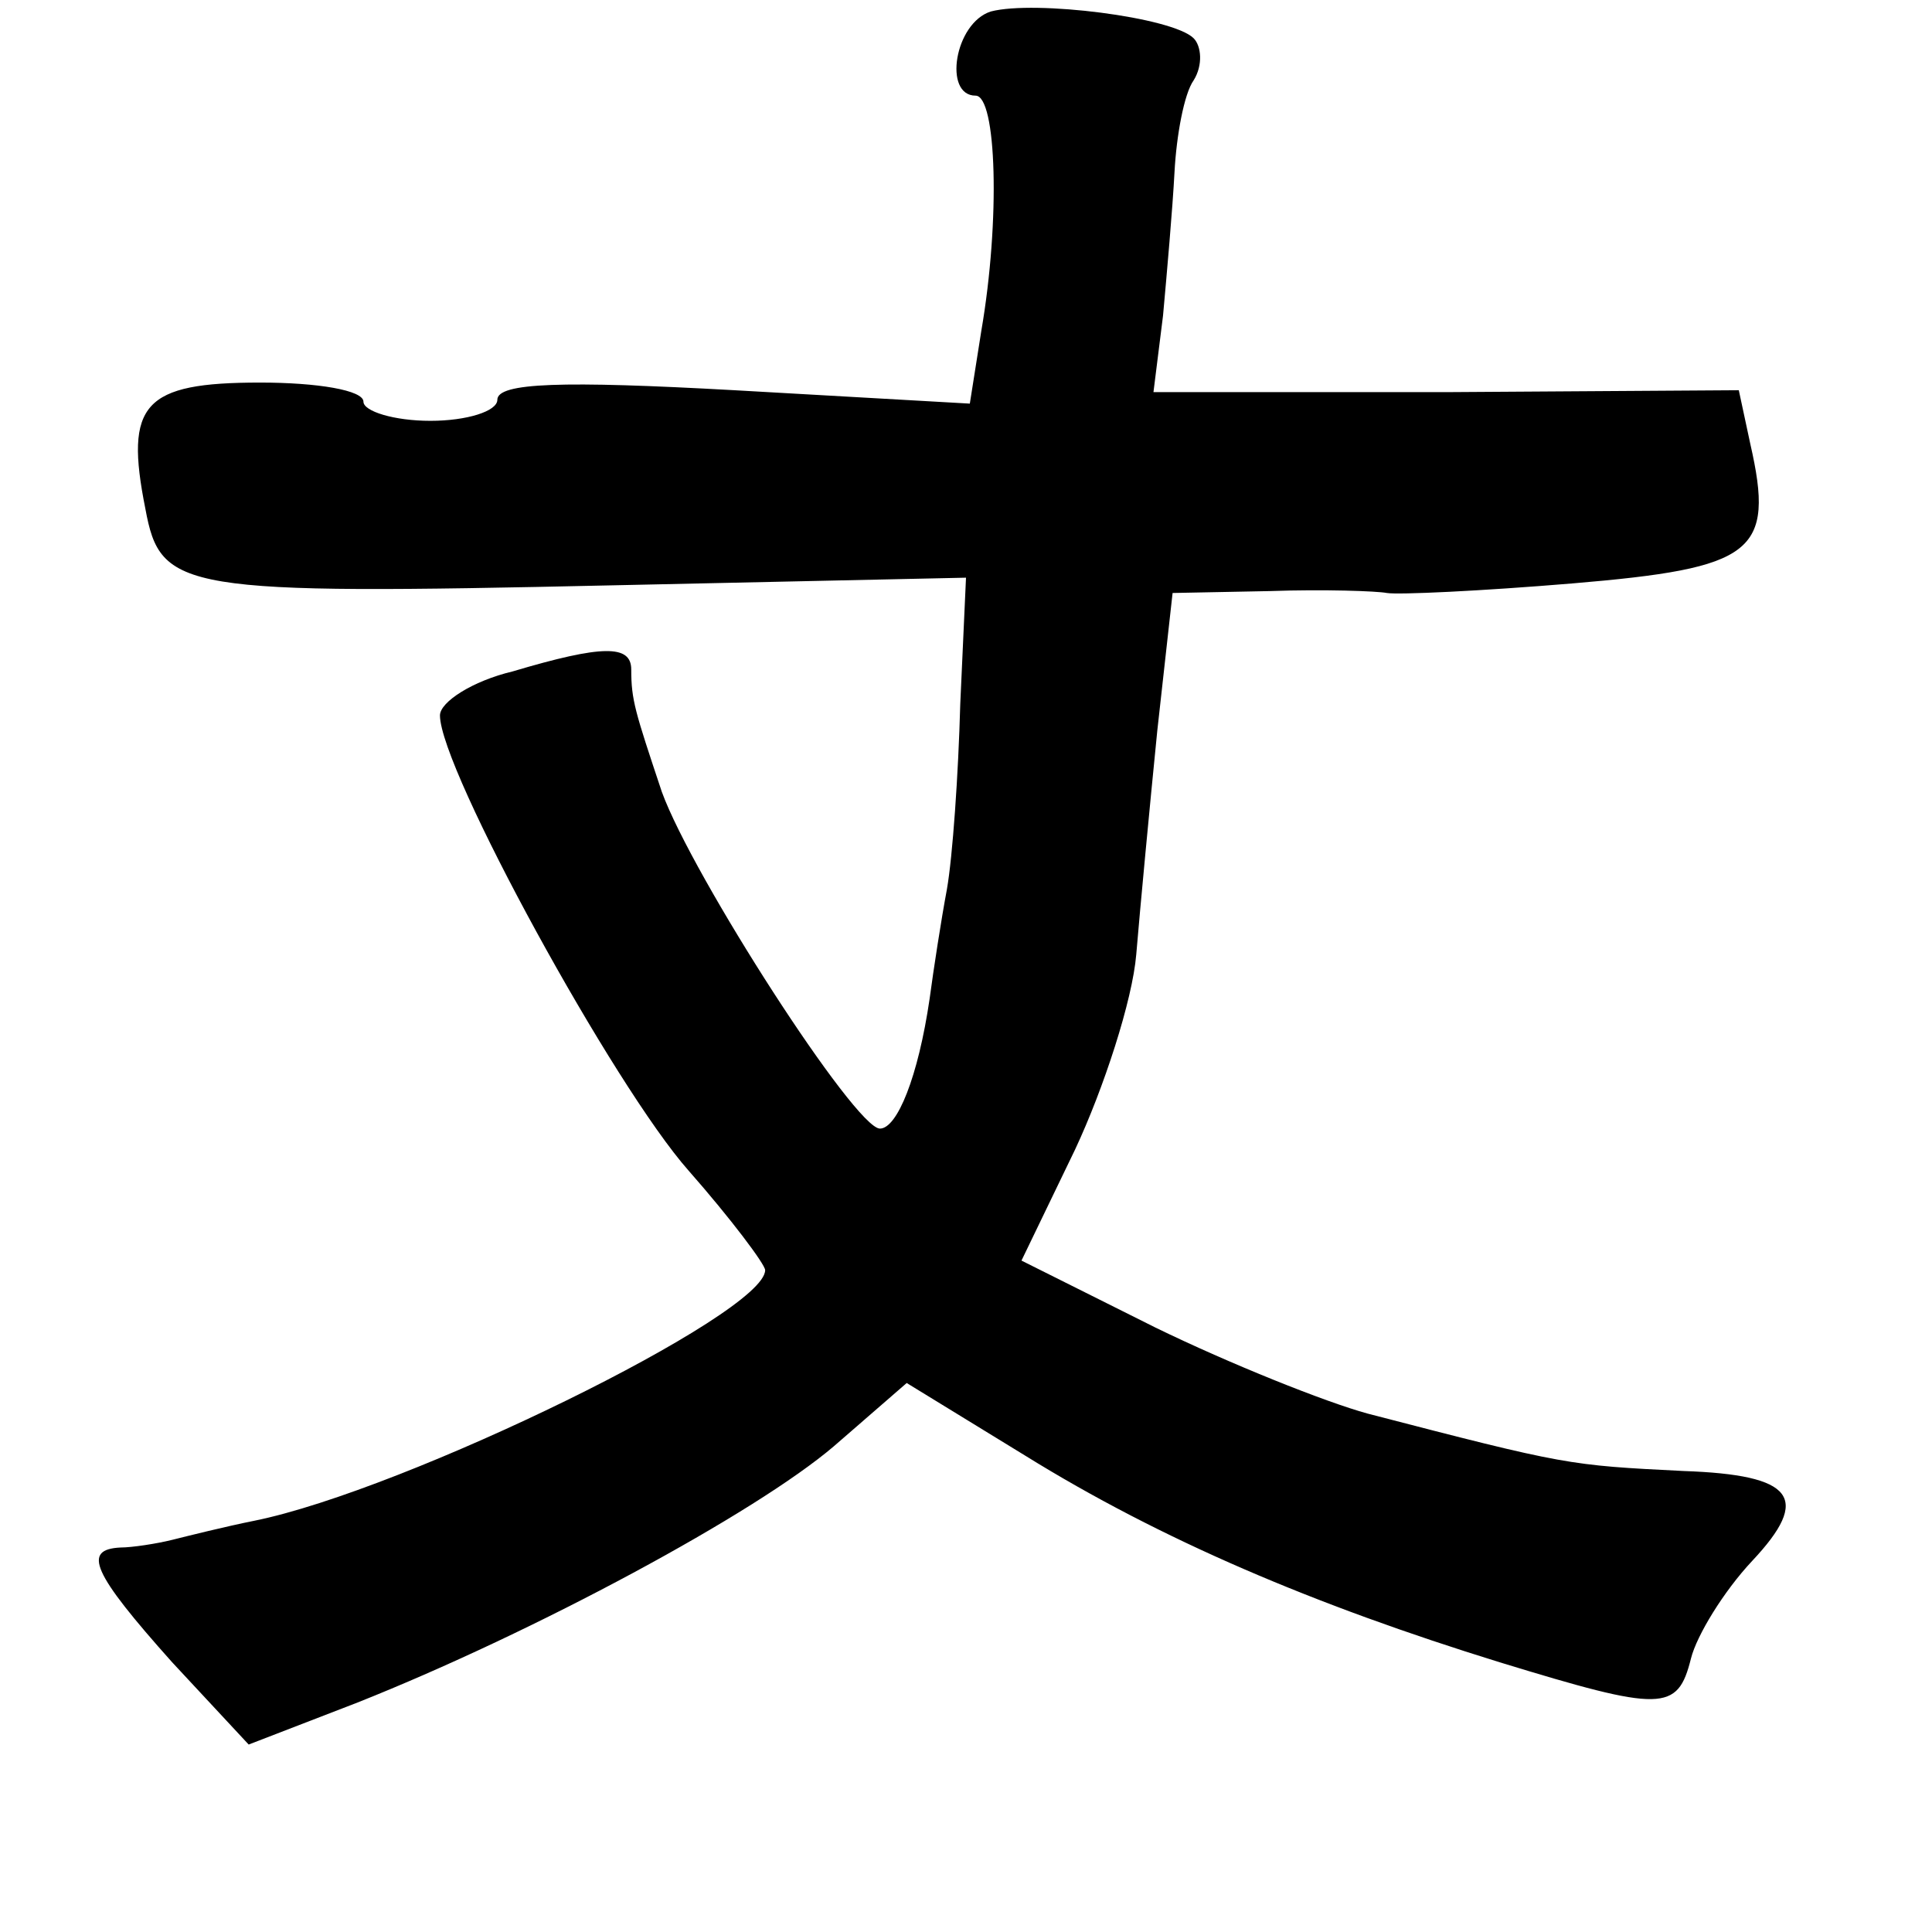 <?xml version="1.0" standalone="no"?>
<!DOCTYPE svg PUBLIC "-//W3C//DTD SVG 20010904//EN"
 "http://www.w3.org/TR/2001/REC-SVG-20010904/DTD/svg10.dtd">
<svg version="1.0" xmlns="http://www.w3.org/2000/svg"
 width="101pt" height="101pt" viewBox="0 0 101 101"
 preserveAspectRatio="xMidYMid meet">
<g transform="translate(0,101) scale(0.1,-0.1)"
fill="#000000" stroke="none">
<path d="M518 1004 c-19 -6 -25 -44 -8 -44 11 0 13 -65 3 -123 l-6 -38 -123 7
c-90 5 -124 4 -124 -5 0 -6 -16 -11 -35 -11 -19 0 -35 5 -35 10 0 6 -24 10
-54 10 -61 0 -71 -11 -60 -66 8 -43 18 -45 244 -40 l185 4 -3 -66 c-1 -37 -4
-80 -7 -97 -3 -16 -7 -42 -9 -57 -6 -41 -17 -68 -26 -68 -13 0 -98 132 -114
176 -14 42 -16 48 -16 64 0 13 -15 13 -62 -1 -21 -5 -38 -16 -38 -23 0 -28 91
-194 130 -238 22 -25 40 -49 40 -52 0 -23 -188 -115 -267 -131 -15 -3 -35 -8
-43 -10 -8 -2 -21 -4 -27 -4 -20 -1 -15 -13 27 -60 l40 -43 57 22 c93 37 208
99 249 134 l38 33 62 -38 c71 -44 151 -78 248 -108 85 -26 93 -26 100 2 3 12
17 35 32 51 31 33 22 45 -36 47 -60 3 -61 3 -165 30 -22 6 -72 26 -111 45
l-70 35 28 58 c15 32 30 78 32 102 2 24 7 77 11 117 l8 72 51 1 c28 1 56 0 61
-1 6 -1 49 1 97 5 95 8 106 16 93 73 l-6 28 -153 -1 -153 0 5 40 c2 22 5 56 6
75 1 19 5 41 10 48 5 8 4 18 0 22 -11 11 -83 20 -106 14z"/>
</g>
</svg>
